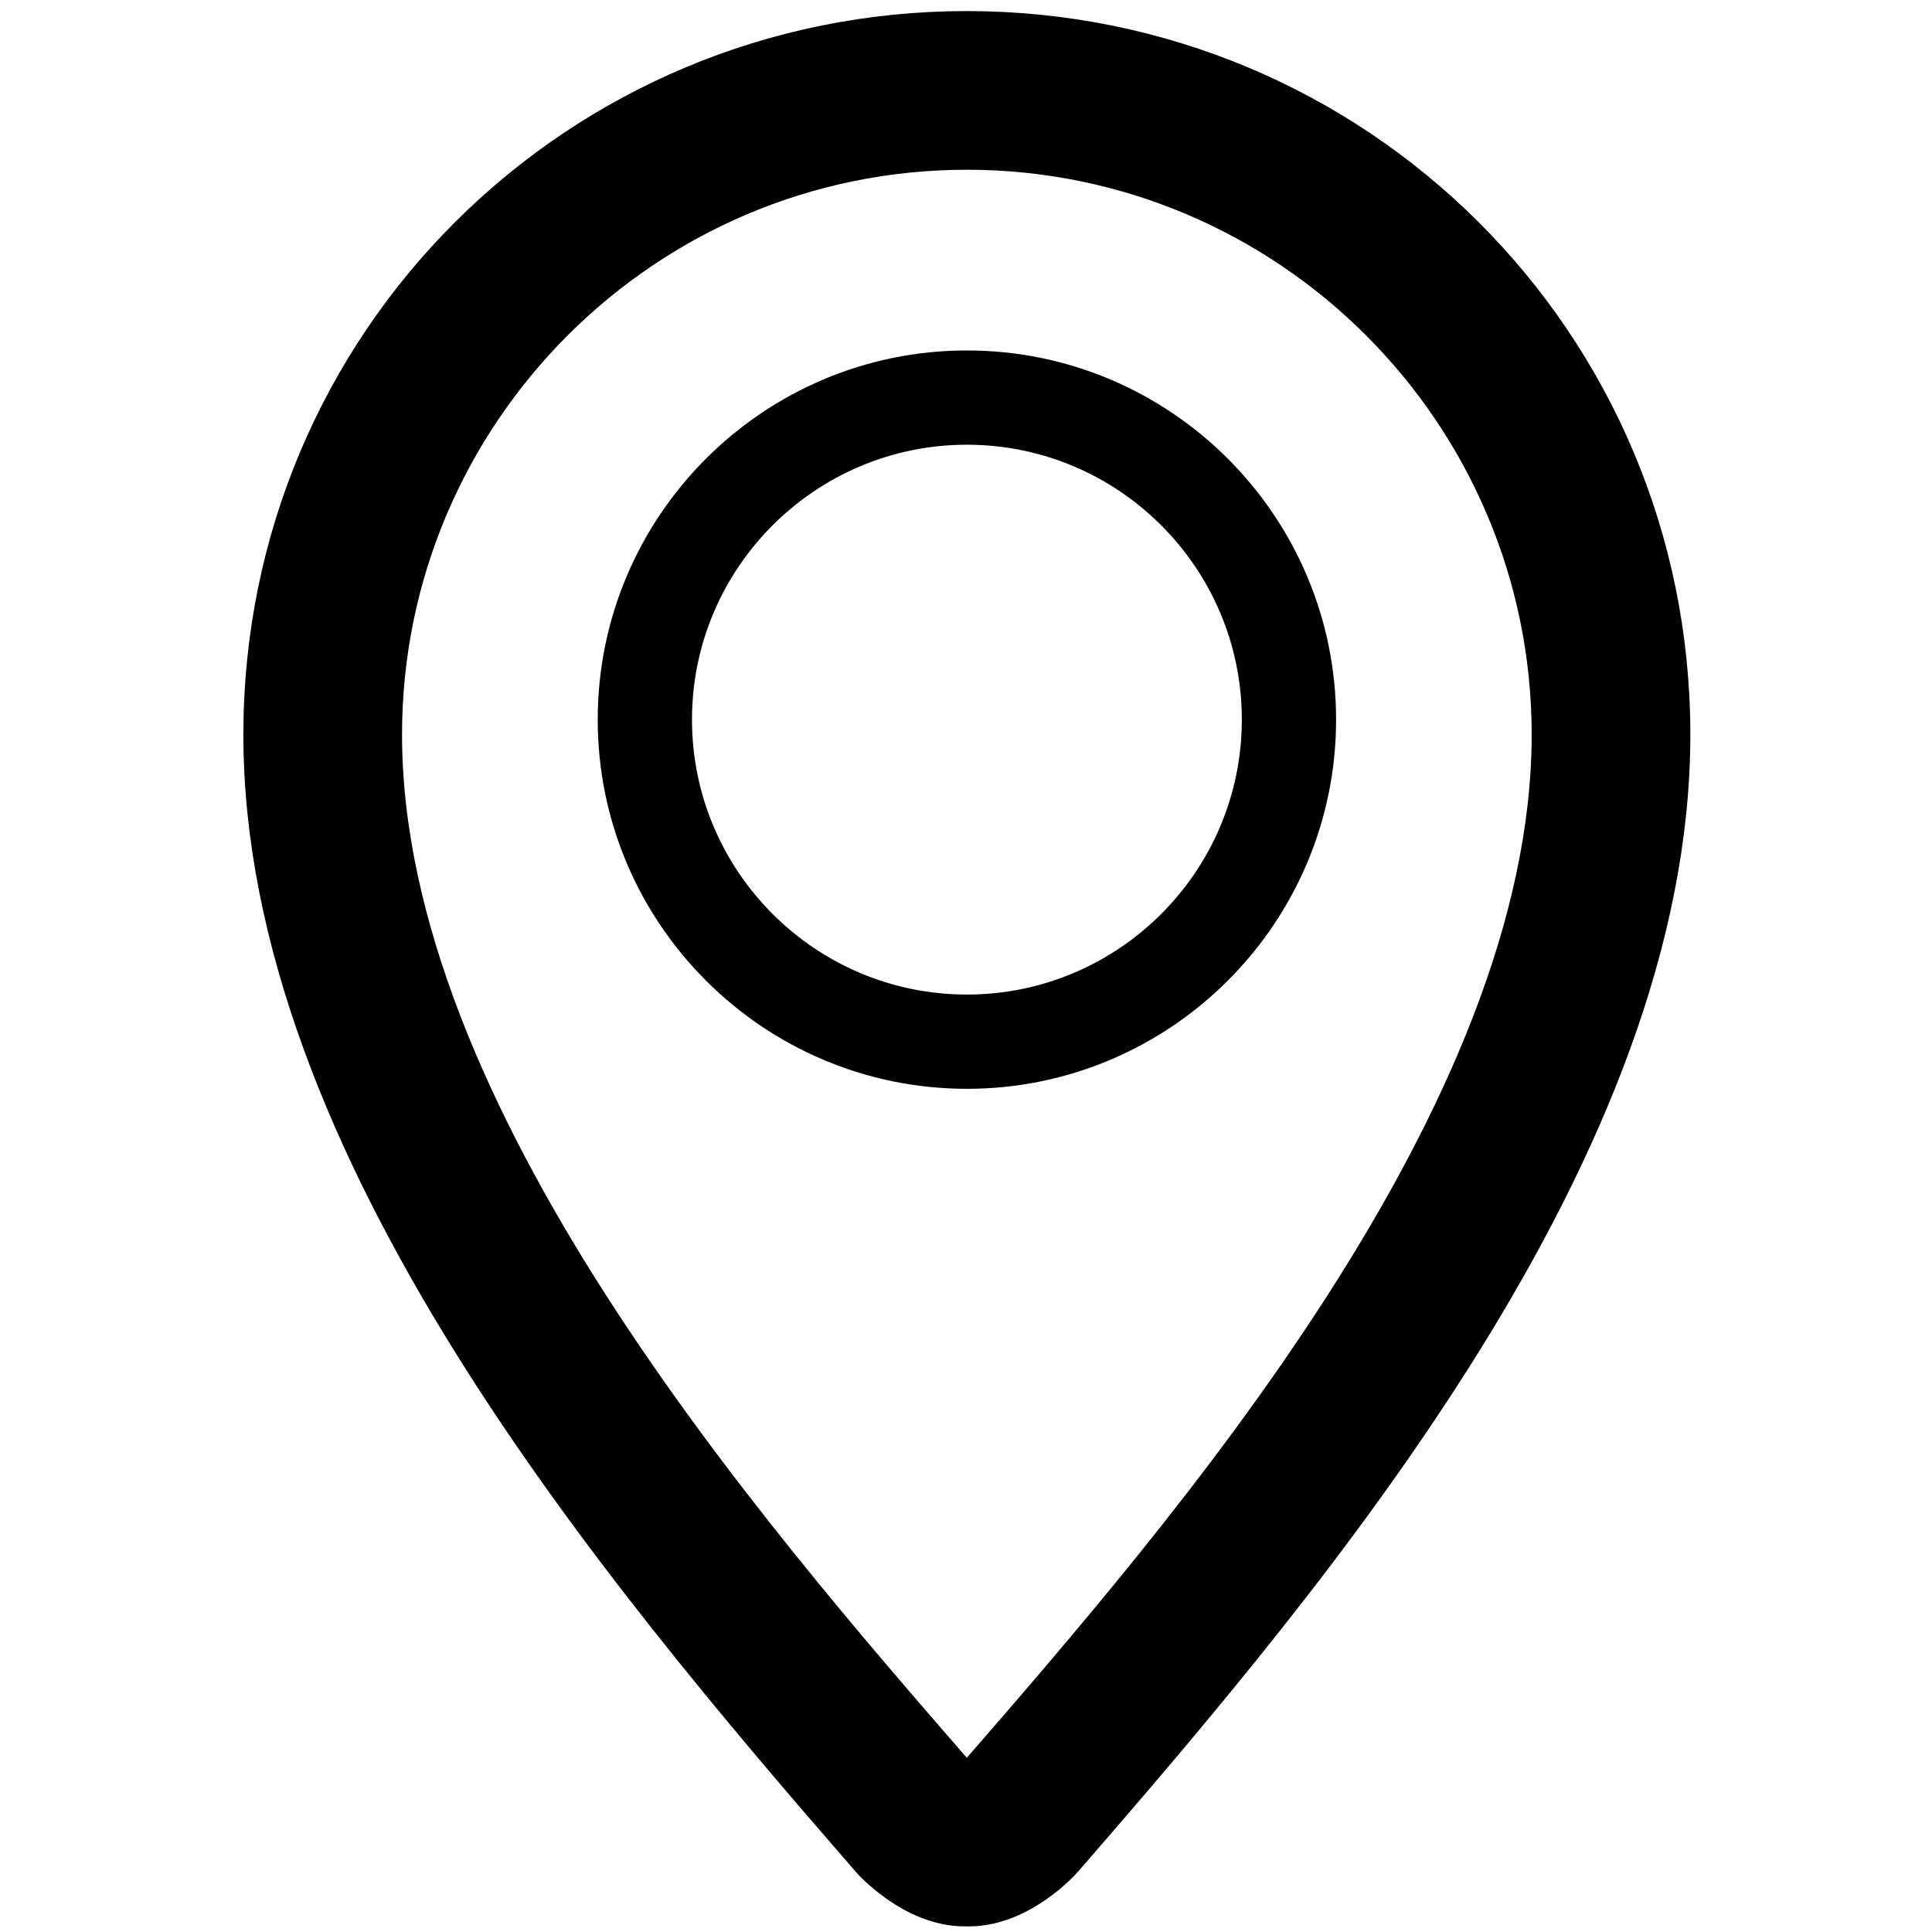 <svg viewBox="0 0 512 512" xmlns="http://www.w3.org/2000/svg" fill-rule="evenodd" clip-rule="evenodd" stroke-linejoin="round" stroke-miterlimit="2">
  <path fill="currentColor" d="M256.24 283.815c51.348 0 93.105-41.773 93.105-93.105s-41.757-93.105-93.105-93.105c-51.347 0-93.104 41.758-93.104 93.105s41.757 93.105 93.104 93.105zm0-170.692c42.797 0 77.588 34.79 77.588 77.587 0 42.797-34.79 77.587-77.588 77.587-42.797 0-77.587-34.79-77.587-77.587 0-42.797 34.79-77.587 77.587-77.587z" stroke="#000" stroke-width="9.466"/>
  <path fill="currentColor" d="M256.21 8.442C153.514 8.442 70 90.932 70 194.667c0 108.622 93.12 219.742 161.009 297.842.248.31 11.141 12.491 24.61 12.491h1.195c13.454 0 24.363-12.181 24.611-12.491 67.92-78.1 161.025-189.205 161.025-297.842 0-103.734-83.53-186.225-186.24-186.225zm1.815 463.708c-.326.31-1.273.993-2.095 1.52-.155-.419-1.303-1.334-2.002-2.063-56.871-65.437-152.893-175.875-152.893-276.94 0-85.563 69.627-155.19 155.174-155.19 85.594 0 155.206 69.627 155.206 155.205 0 101.05-96.022 211.488-153.39 277.468z" stroke="currentColor" stroke-width="11.017"/>
</svg>
